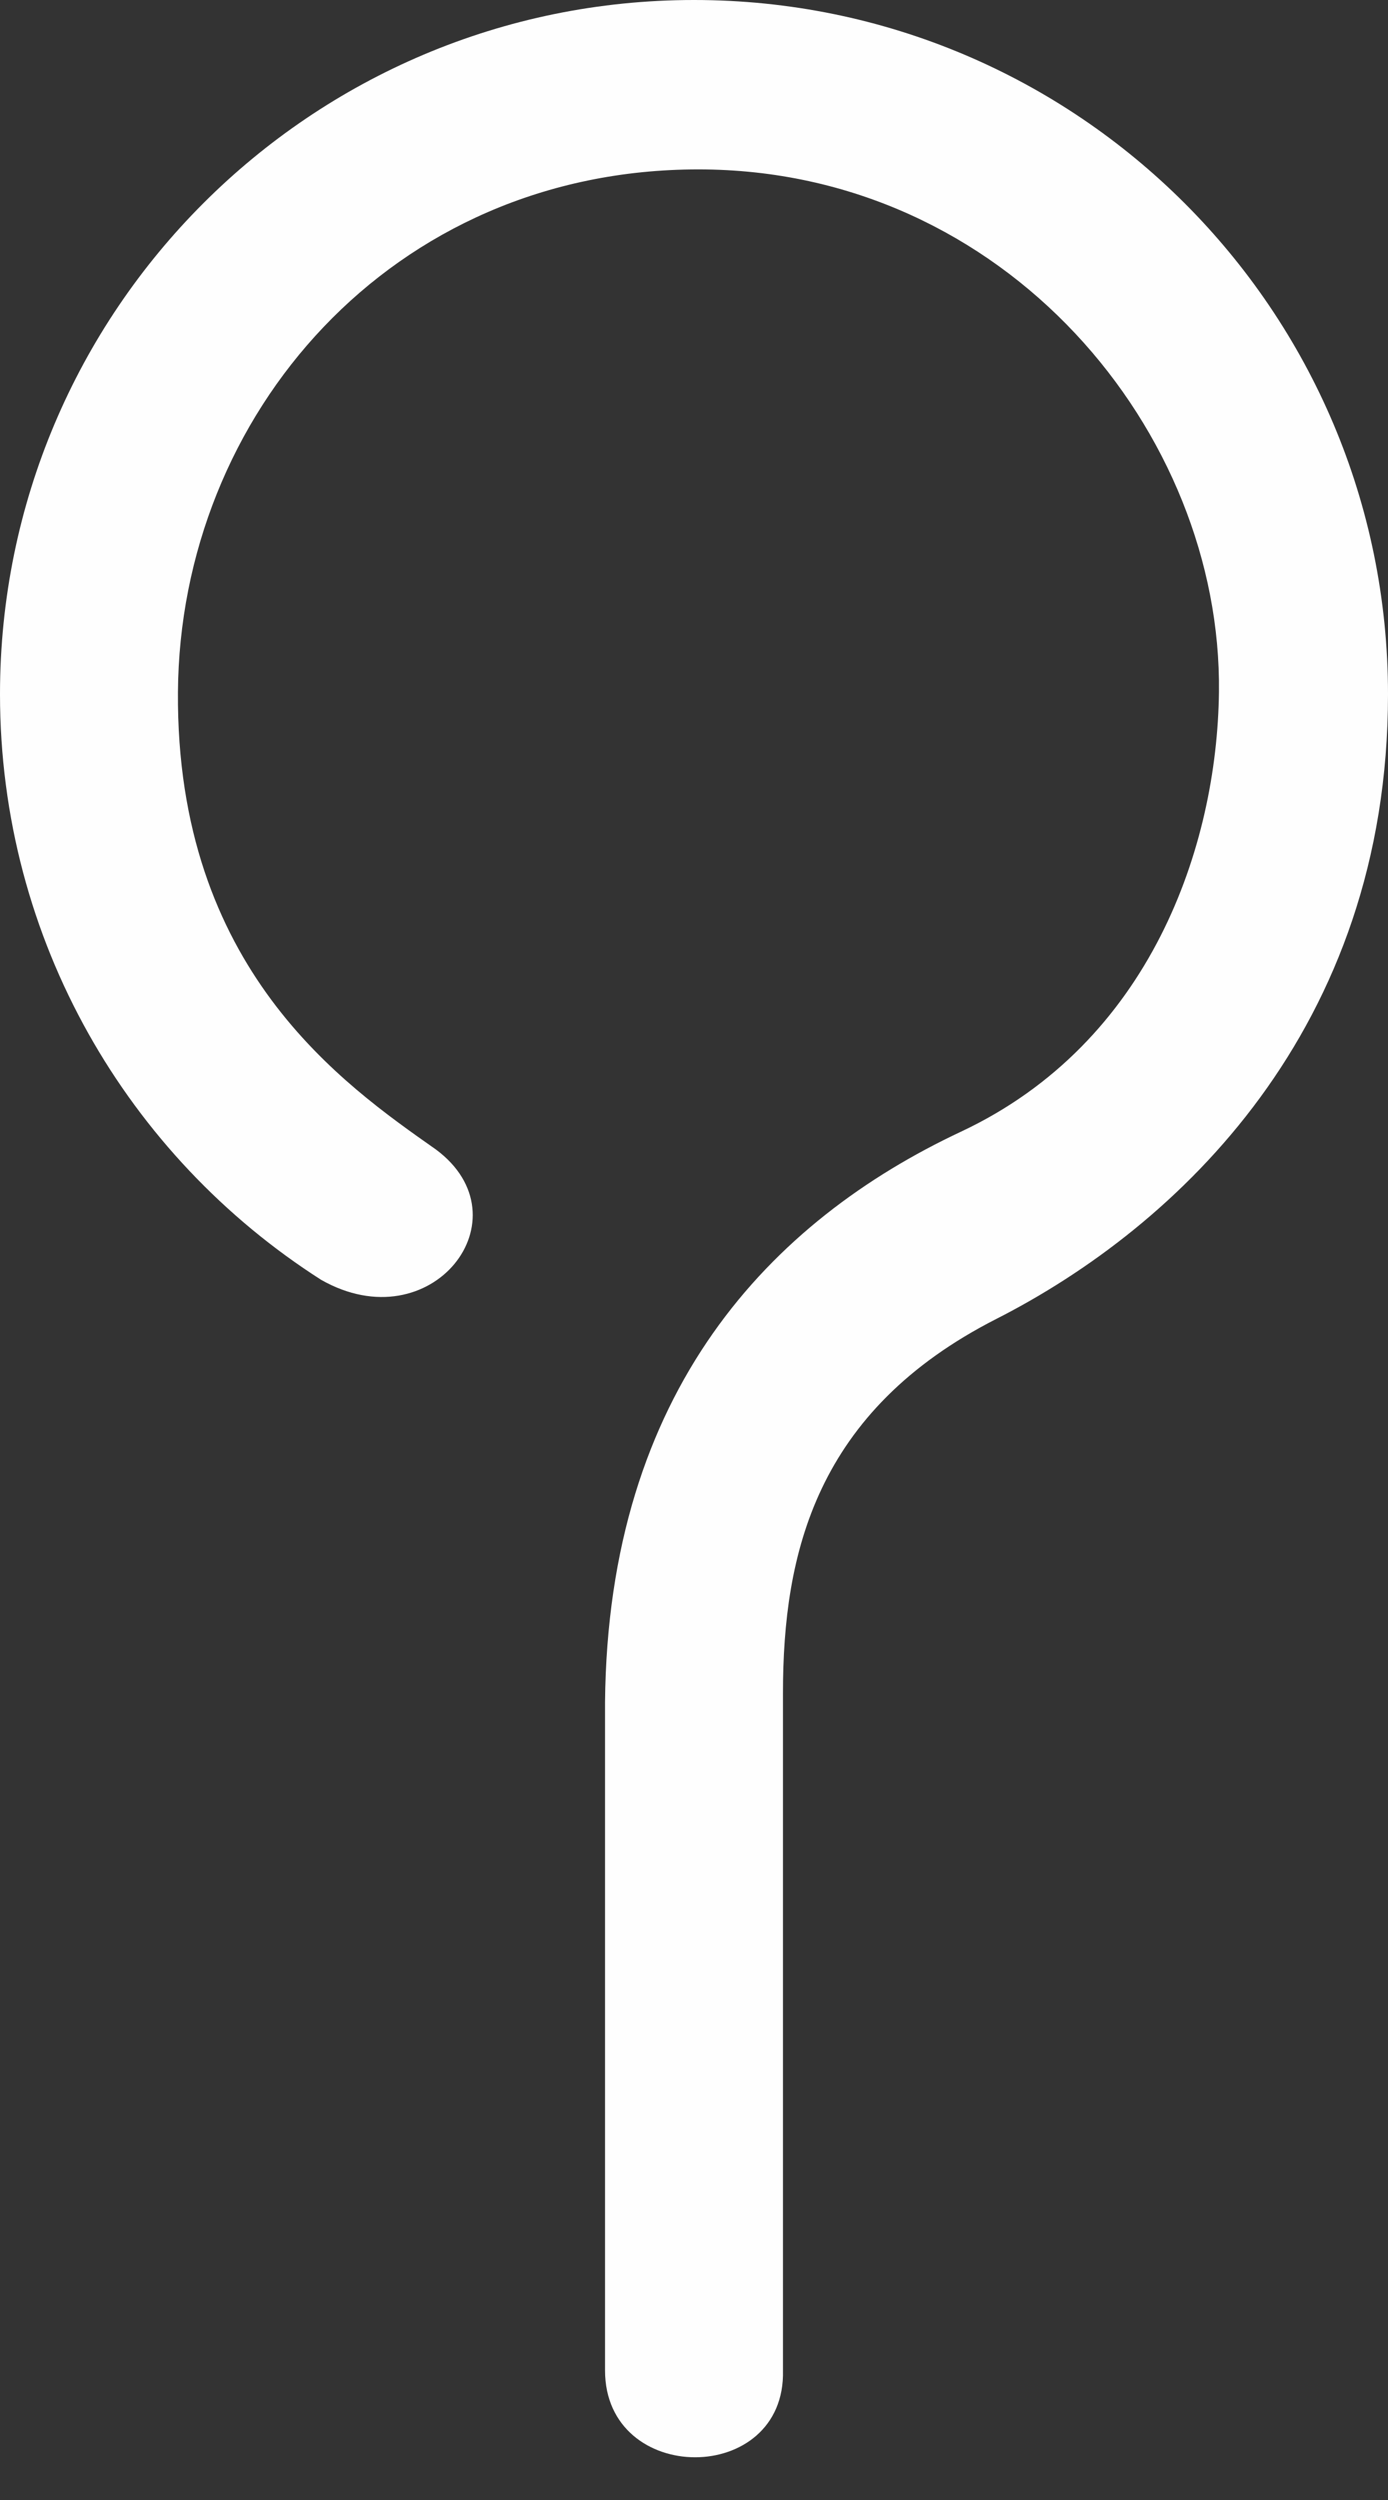 <svg width="30" height="54" viewBox="0 0 30 54" fill="none" xmlns="http://www.w3.org/2000/svg">
<rect x="0" y="0" width="30" height="54" fill="#333333" stroke="none"/>
<path fill-rule="evenodd" clip-rule="evenodd" d="M15.096 3.659C21.736 3.659 26.415 9.336 26.346 14.951C26.306 18.277 24.872 22.52 20.769 24.445C16.667 26.37 13.141 30.027 13.077 36.764C13.077 39.331 13.077 48.698 13.077 51.2C13.077 53.703 16.987 53.703 16.923 51.2C16.923 49.34 16.923 39.581 16.923 36.572C16.923 33.562 17.628 30.476 21.538 28.487C25.449 26.498 30 22.229 30 14.995C30 6.713 23.284 0 15 0C6.716 0 0 6.713 0 14.995C0 20.312 2.768 24.982 6.942 27.645C9.333 29.001 11.408 26.305 9.423 24.83C7.423 23.423 3.805 20.926 3.846 14.951C3.887 8.966 8.457 3.659 15.096 3.659Z" fill="#FEFEFE"/>
</svg>

